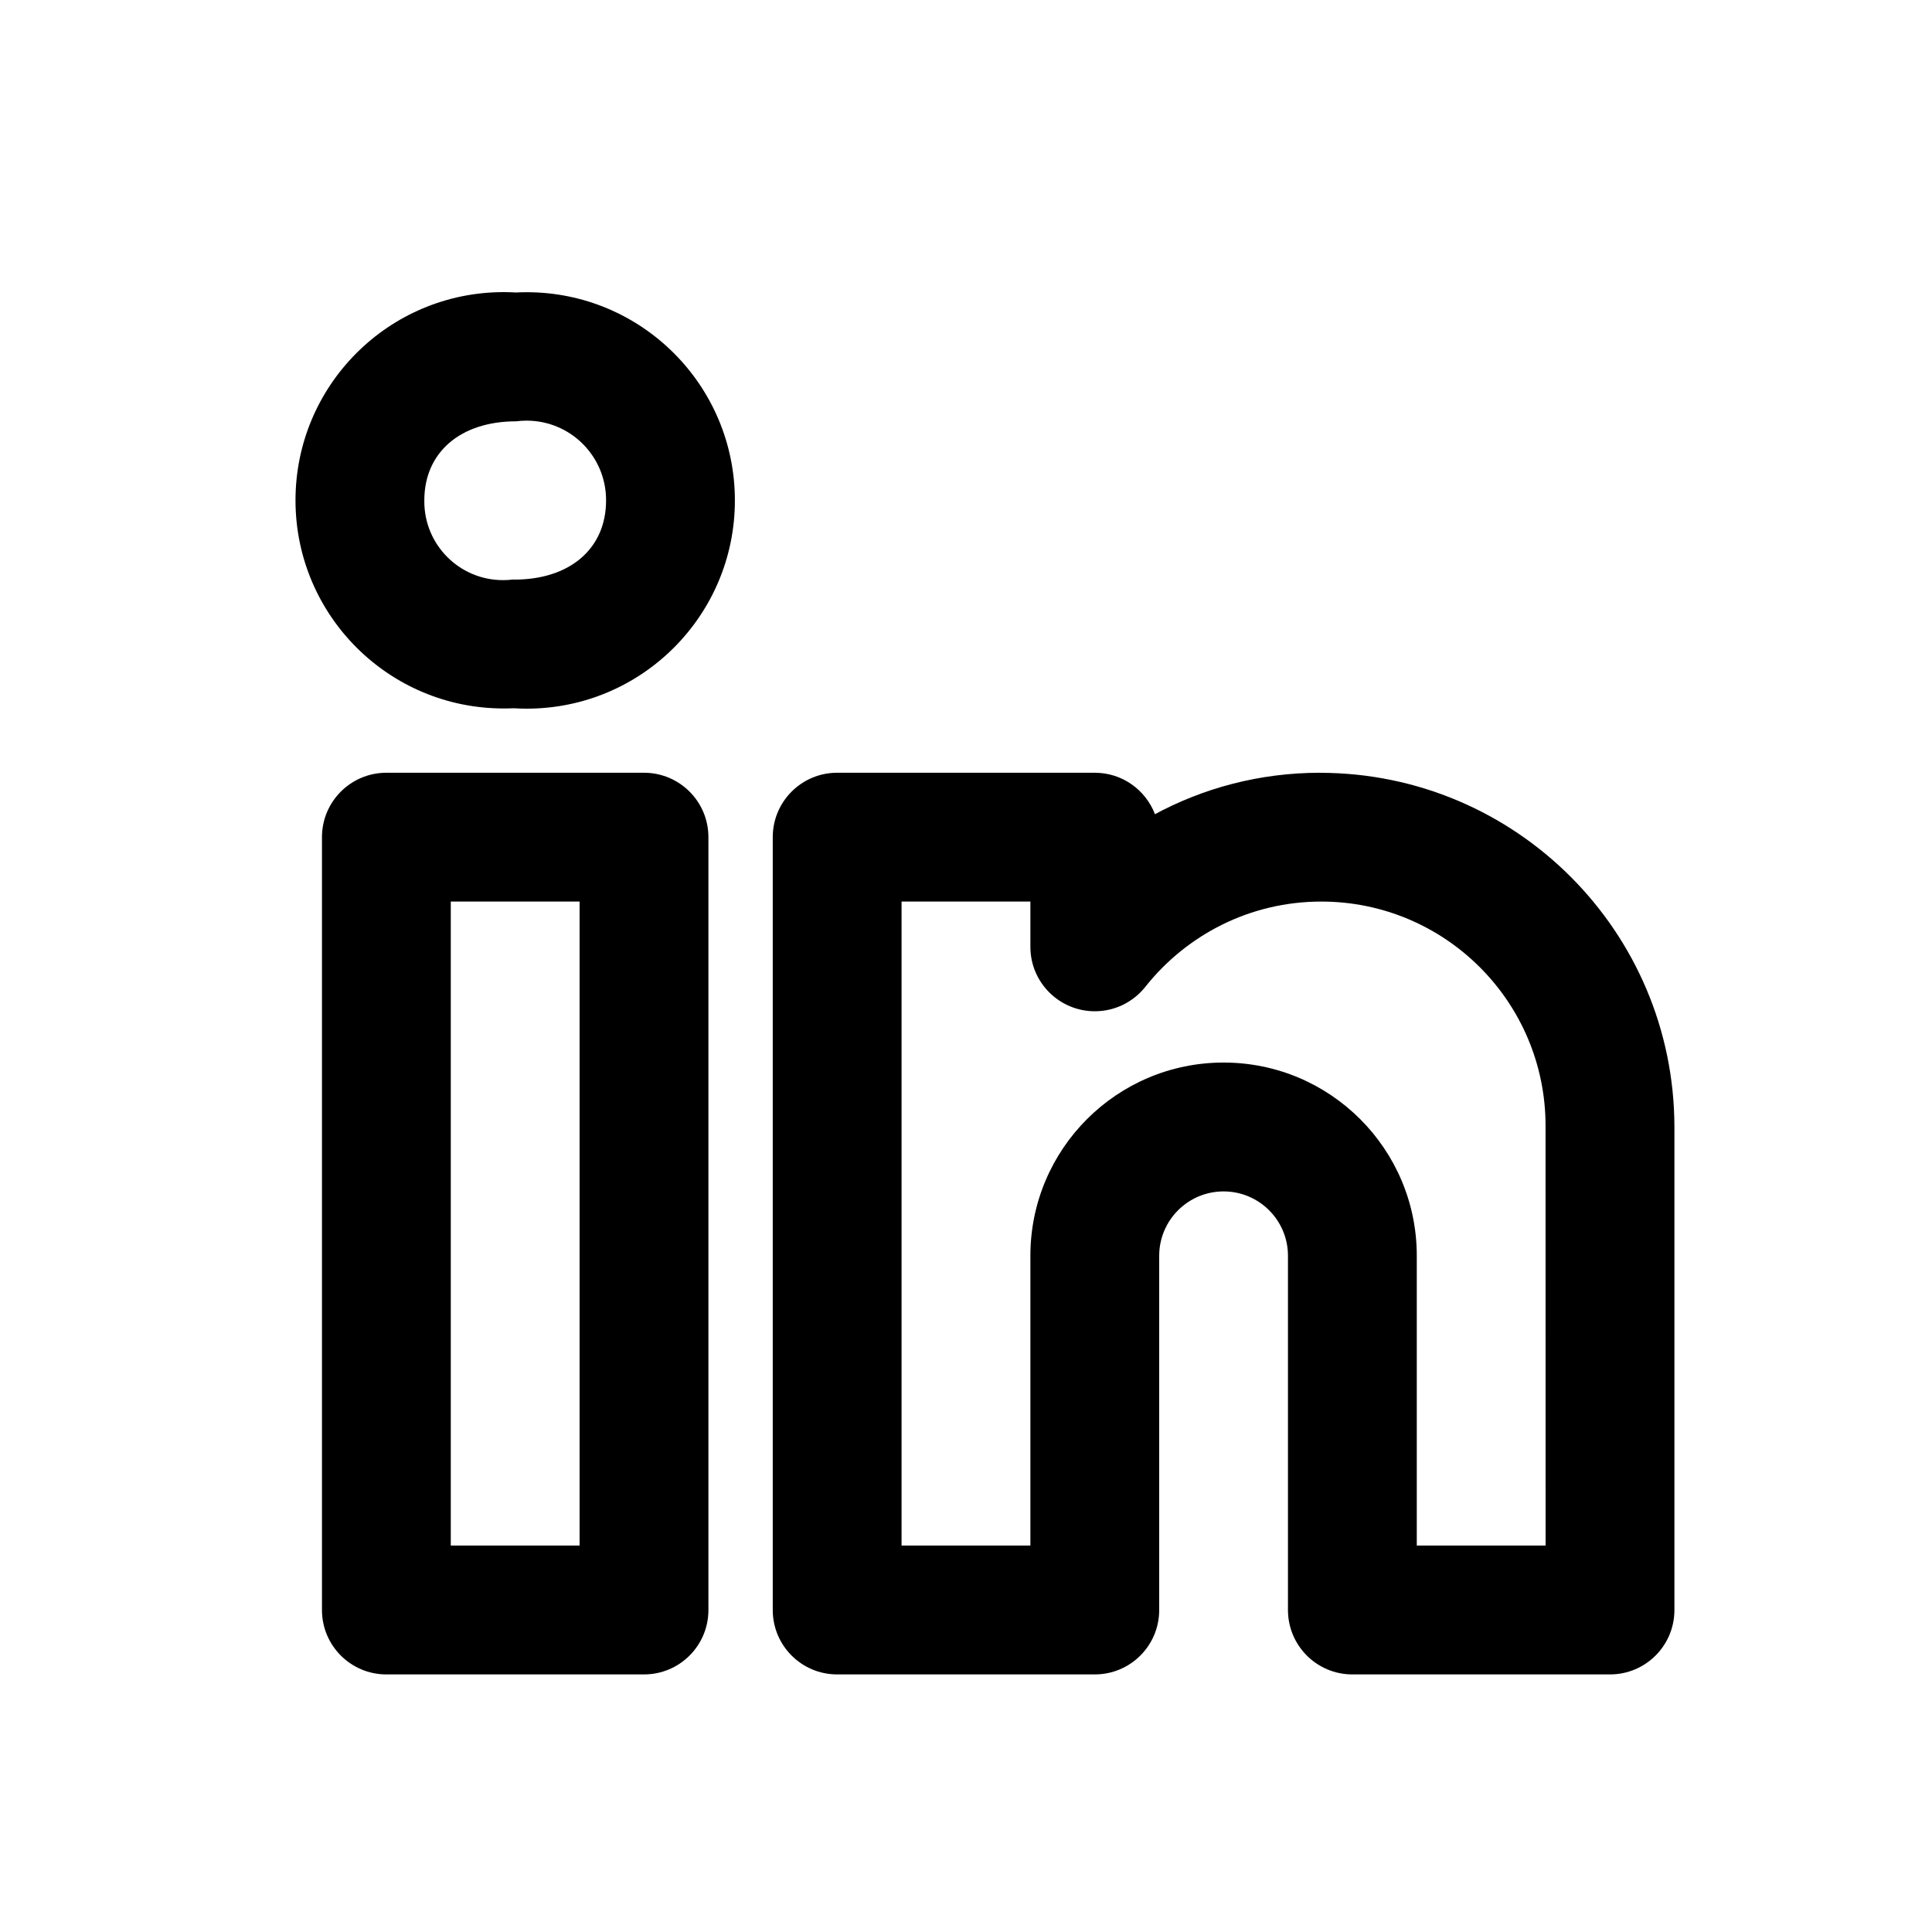 <!-- Generated by IcoMoon.io -->
<svg version="1.1" xmlns="http://www.w3.org/2000/svg" width="40" height="40" viewBox="0 0 40 40">
<title>linkedin-alt</title>
<path d="M27.333 15.999c-0.001 0-0.002 0-0.003 0-1.252 0-2.429 0.318-3.455 0.878l0.038-0.019c-0.196-0.507-0.68-0.859-1.246-0.859-0 0-0 0-0.001 0h-5.333c-0 0-0.001 0-0.001 0-0.736 0-1.333 0.597-1.333 1.333 0 0 0 0.001 0 0.001v-0 16c0 0 0 0.001 0 0.001 0 0.736 0.597 1.333 1.333 1.333 0 0 0.001 0 0.001 0h5.333c0 0 0.001 0 0.001 0 0.736 0 1.333-0.597 1.333-1.333 0-0 0-0.001 0-0.001v0-7.333c0-0.736 0.597-1.333 1.333-1.333s1.333 0.597 1.333 1.333v0 7.333c0 0 0 0.001 0 0.001 0 0.736 0.597 1.333 1.333 1.333 0 0 0.001 0 0.001 0h5.333c0 0 0.001 0 0.001 0 0.736 0 1.333-0.597 1.333-1.333 0-0 0-0.001 0-0.001v0-10c-0.005-4.048-3.285-7.328-7.333-7.333h-0.001zM32 31.999h-2.667v-6c0-2.209-1.791-4-4-4s-4 1.791-4 4v0 6h-2.667v-13.333h2.667v0.938c0 0.736 0.598 1.333 1.334 1.333 0.42 0 0.794-0.194 1.039-0.497l0.002-0.003c0.858-1.083 2.173-1.771 3.648-1.771 2.564 0 4.643 2.079 4.643 4.643 0 0.008-0 0.016-0 0.025v-0.001zM13.333 15.999h-5.333c-0 0-0.001 0-0.001 0-0.736 0-1.333 0.597-1.333 1.333 0 0 0 0.001 0 0.001v-0 16c0 0 0 0.001 0 0.001 0 0.736 0.597 1.333 1.333 1.333 0 0 0.001 0 0.001 0h5.333c0 0 0.001 0 0.001 0 0.736 0 1.333-0.597 1.333-1.333 0-0 0-0.001 0-0.001v0-16c0-0 0-0.001 0-0.001 0-0.736-0.597-1.333-1.333-1.333-0 0-0.001 0-0.001 0h0zM12 31.999h-2.667v-13.333h2.667zM10.686 6.056c-0.077-0.005-0.167-0.008-0.258-0.008-2.381 0-4.31 1.93-4.31 4.31s1.93 4.31 4.31 4.31c0.064 0 0.128-0.001 0.191-0.004l-0.009 0h0.038c0.076 0.005 0.166 0.008 0.256 0.008 2.381 0 4.311-1.93 4.311-4.311s-1.93-4.311-4.311-4.311c-0.077 0-0.153 0.002-0.228 0.006l0.011-0zM10.648 11.999h-0.038c-0.059 0.008-0.127 0.012-0.196 0.012-0.9 0-1.629-0.729-1.629-1.629 0-0.007 0-0.014 0-0.022v0.001c0-0.995 0.746-1.638 1.901-1.638 0.065-0.009 0.141-0.014 0.217-0.014 0.908 0 1.645 0.736 1.645 1.645 0 0.003 0 0.005-0 0.008v-0c0 0.995-0.746 1.638-1.9 1.638z"></path>
</svg>
